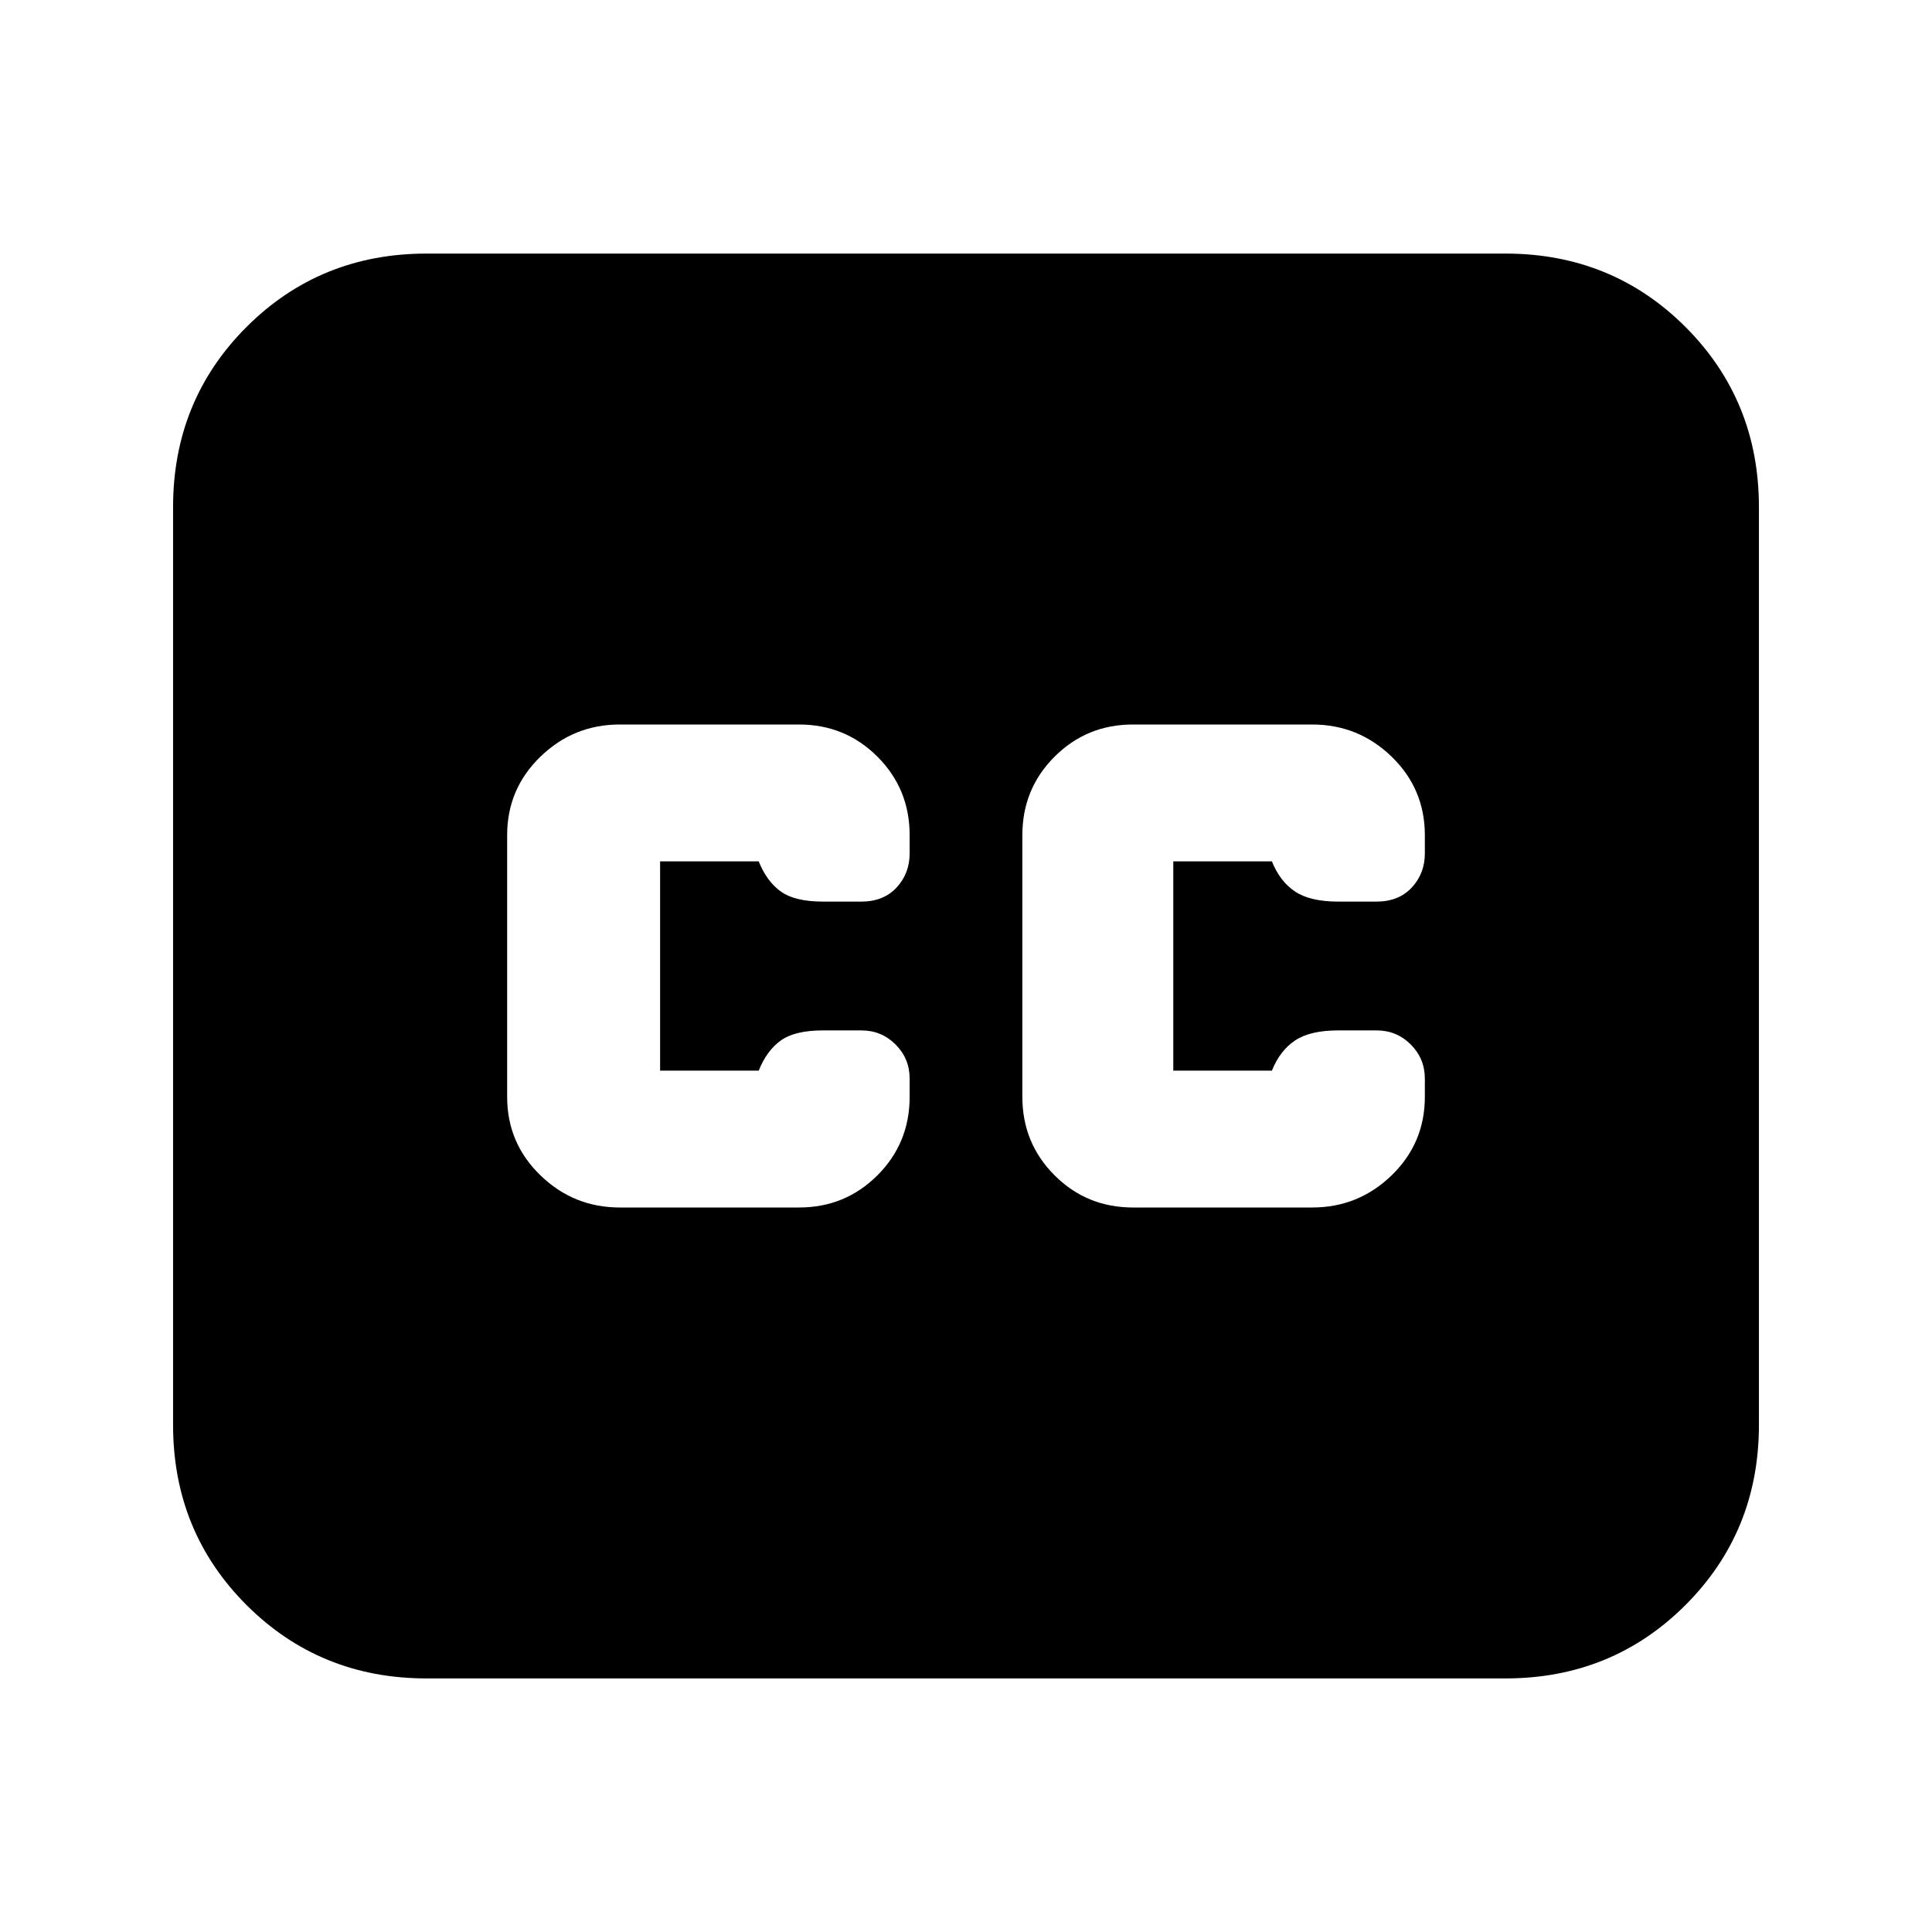 <svg xmlns="http://www.w3.org/2000/svg" height="24" width="24"><path d="M7.7 15H9.925Q10.5 15 10.9 14.6Q11.3 14.2 11.3 13.625V13.4Q11.3 13.15 11.125 12.975Q10.95 12.8 10.7 12.8H10.225Q9.875 12.8 9.7 12.925Q9.525 13.05 9.425 13.3Q9.425 13.3 9.425 13.3Q9.425 13.3 9.425 13.3H8.2Q8.2 13.3 8.2 13.3Q8.2 13.3 8.2 13.3V10.7Q8.2 10.7 8.2 10.7Q8.2 10.7 8.2 10.7H9.425Q9.425 10.7 9.425 10.7Q9.425 10.7 9.425 10.7Q9.525 10.95 9.7 11.075Q9.875 11.2 10.225 11.2H10.7Q10.975 11.2 11.138 11.025Q11.3 10.85 11.3 10.6V10.375Q11.3 9.8 10.9 9.4Q10.5 9 9.925 9H7.7Q7.125 9 6.713 9.4Q6.3 9.8 6.3 10.375V13.625Q6.3 14.2 6.713 14.6Q7.125 15 7.7 15ZM14.075 15H16.3Q16.875 15 17.288 14.6Q17.7 14.2 17.7 13.625V13.4Q17.7 13.15 17.525 12.975Q17.35 12.8 17.1 12.8H16.625Q16.275 12.8 16.088 12.925Q15.9 13.05 15.8 13.3Q15.8 13.3 15.8 13.3Q15.8 13.3 15.8 13.3H14.575Q14.575 13.3 14.575 13.3Q14.575 13.3 14.575 13.3V10.7Q14.575 10.7 14.575 10.7Q14.575 10.7 14.575 10.7H15.8Q15.8 10.7 15.8 10.7Q15.8 10.7 15.8 10.7Q15.9 10.95 16.088 11.075Q16.275 11.2 16.625 11.2H17.1Q17.375 11.2 17.538 11.025Q17.7 10.85 17.7 10.6V10.375Q17.7 9.8 17.288 9.4Q16.875 9 16.3 9H14.075Q13.5 9 13.1 9.4Q12.7 9.8 12.7 10.375V13.625Q12.7 14.2 13.1 14.6Q13.5 15 14.075 15ZM5.3 20.85Q3.975 20.85 3.062 19.938Q2.15 19.025 2.15 17.7V6.3Q2.15 4.975 3.062 4.062Q3.975 3.15 5.3 3.15H18.7Q20.025 3.15 20.938 4.062Q21.85 4.975 21.85 6.3V17.7Q21.85 19.025 20.938 19.938Q20.025 20.85 18.7 20.85Z"/></svg>